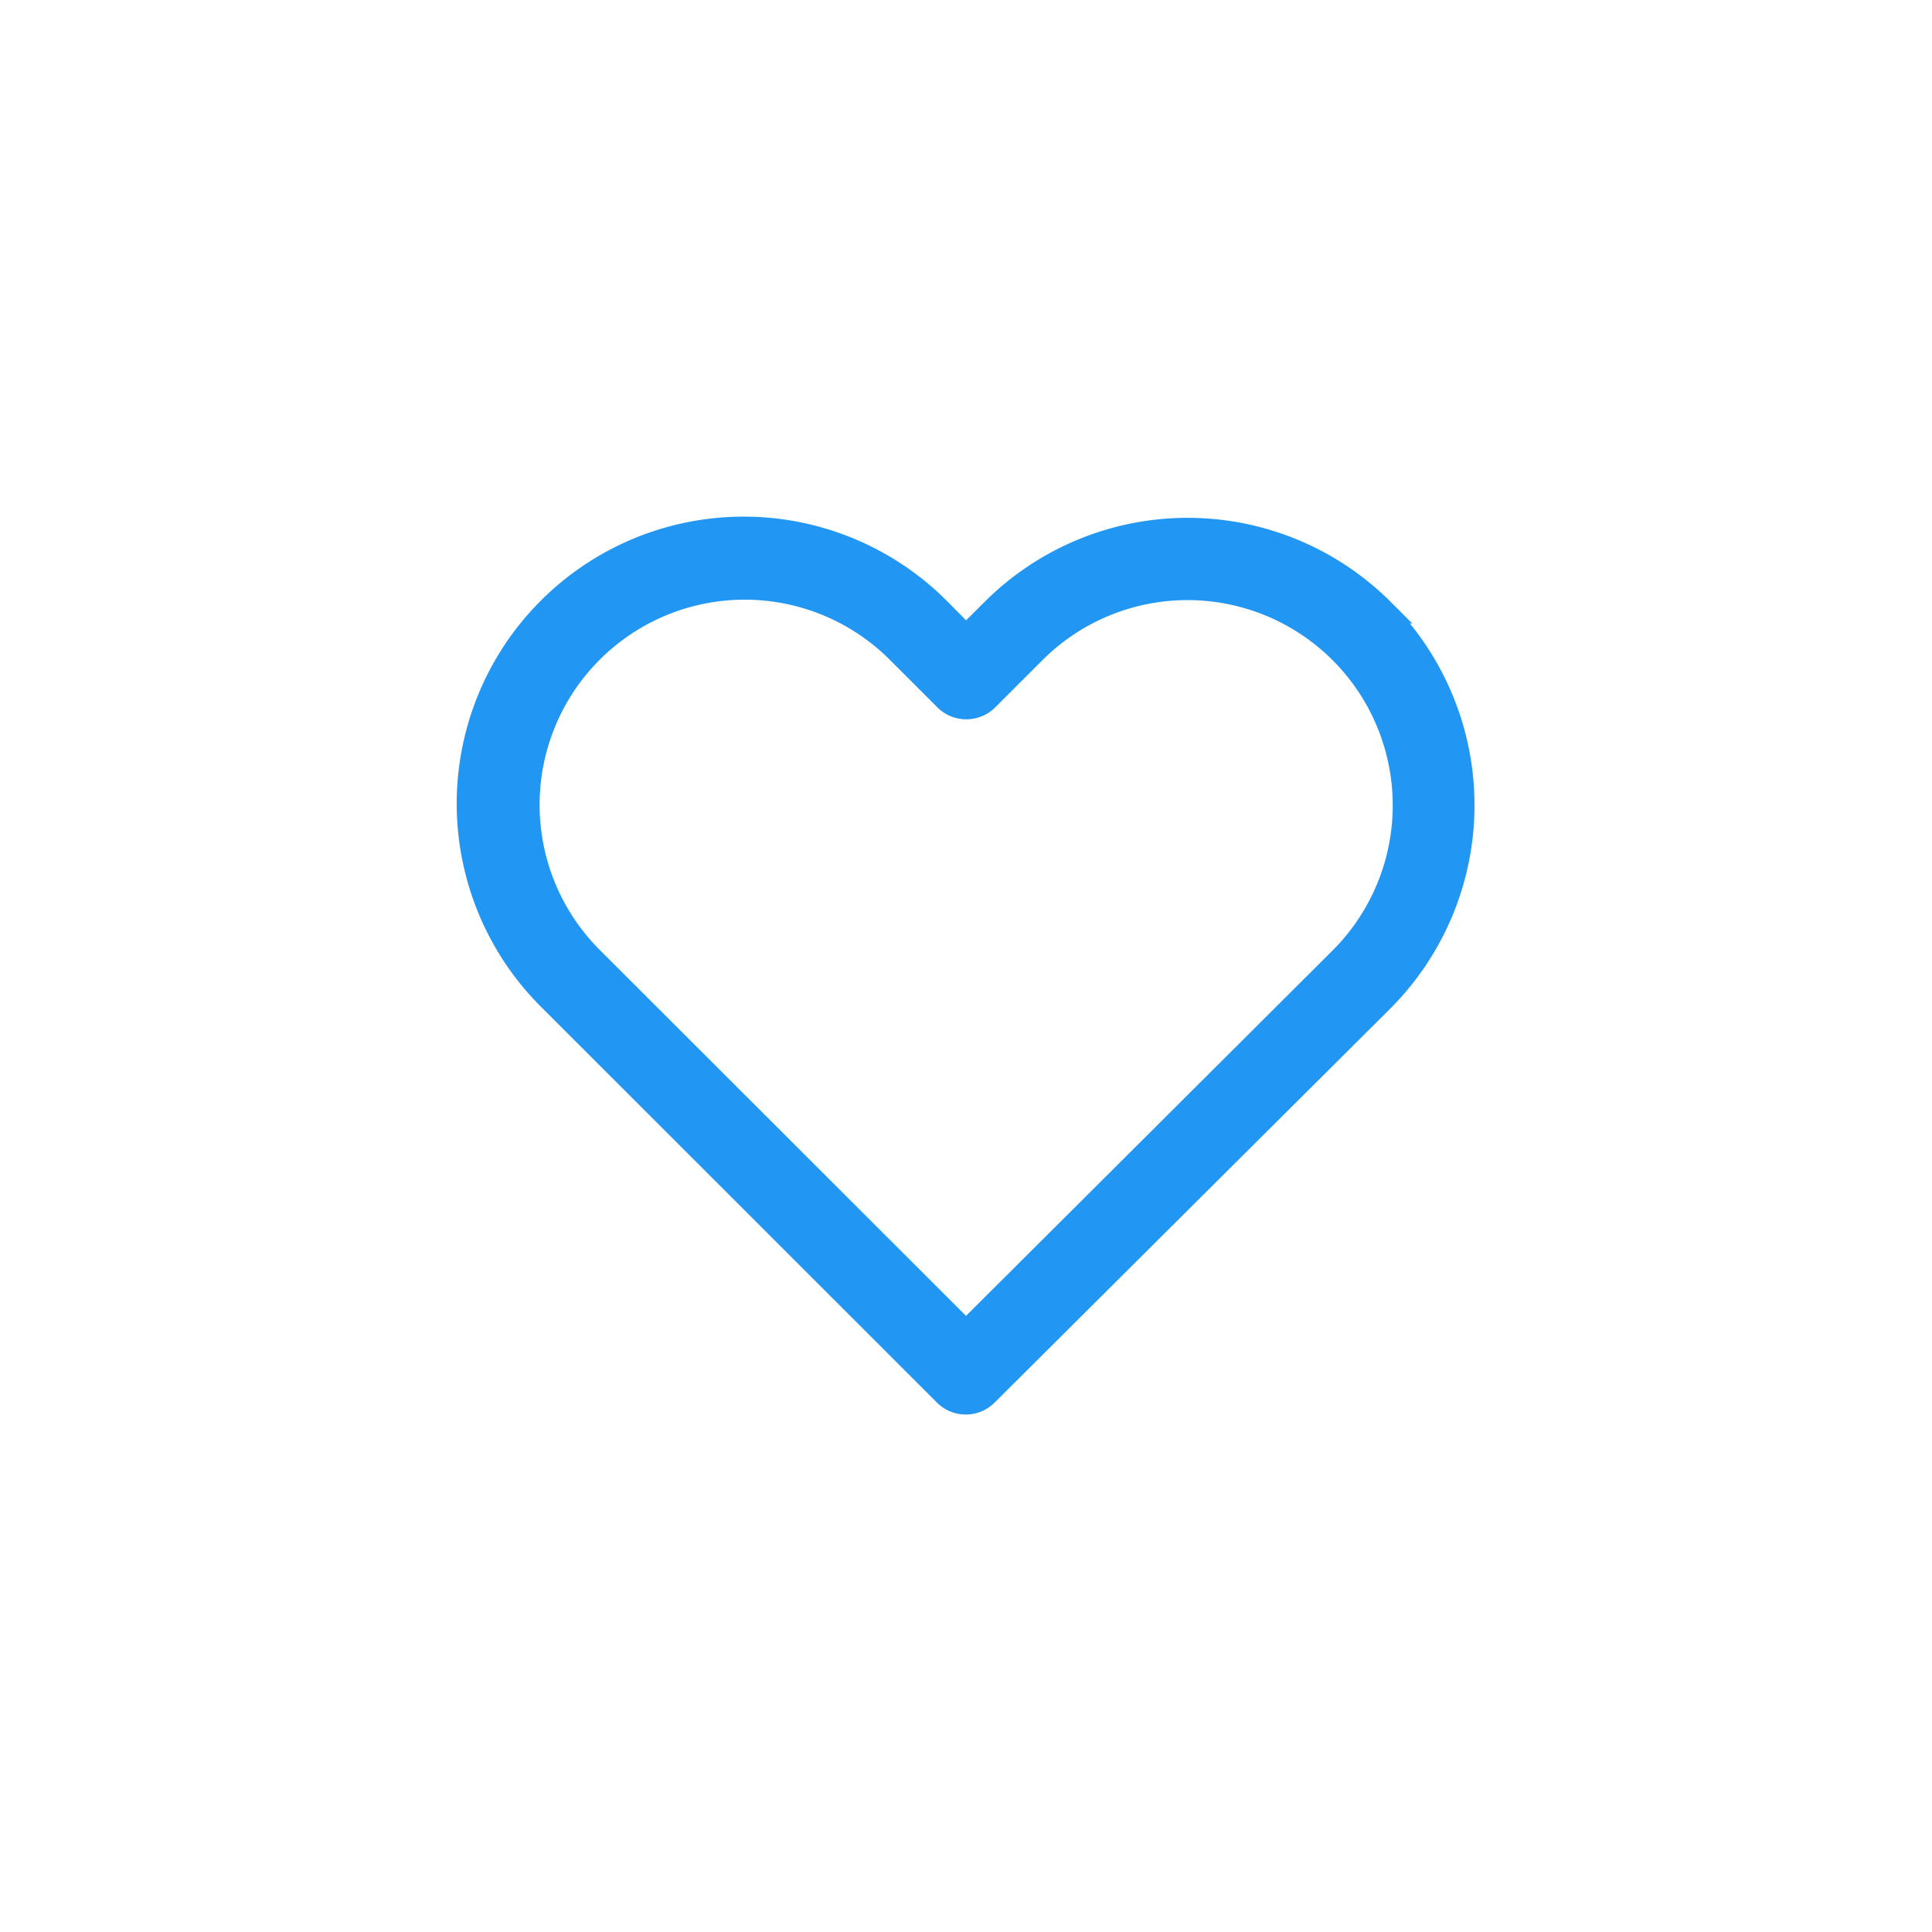 <svg xmlns="http://www.w3.org/2000/svg" width="128" height="128" viewBox="0 0 128 128"><title>sencillo</title><g id="Layer_2" data-name="Layer 2"><path d="M91.55,40.47a18.2,18.2,0,0,0-25.73,0L64,42.28,62.2,40.46A18.18,18.18,0,1,0,36.49,66.17L62.66,92.33a1.87,1.87,0,0,0,2.65,0L91.53,66.22a18.23,18.23,0,0,0,0-25.75ZM88.88,63.56,64,88.36,39.14,63.52a14.42,14.42,0,1,1,20.4-20.4l3.15,3.15a1.88,1.88,0,0,0,2.66,0l3.12-3.12A14.43,14.43,0,0,1,88.88,63.56Z" style="fill:#2196f3;stroke:#2196f3;stroke-miterlimit:10;stroke-width:1.67px"/></g></svg>